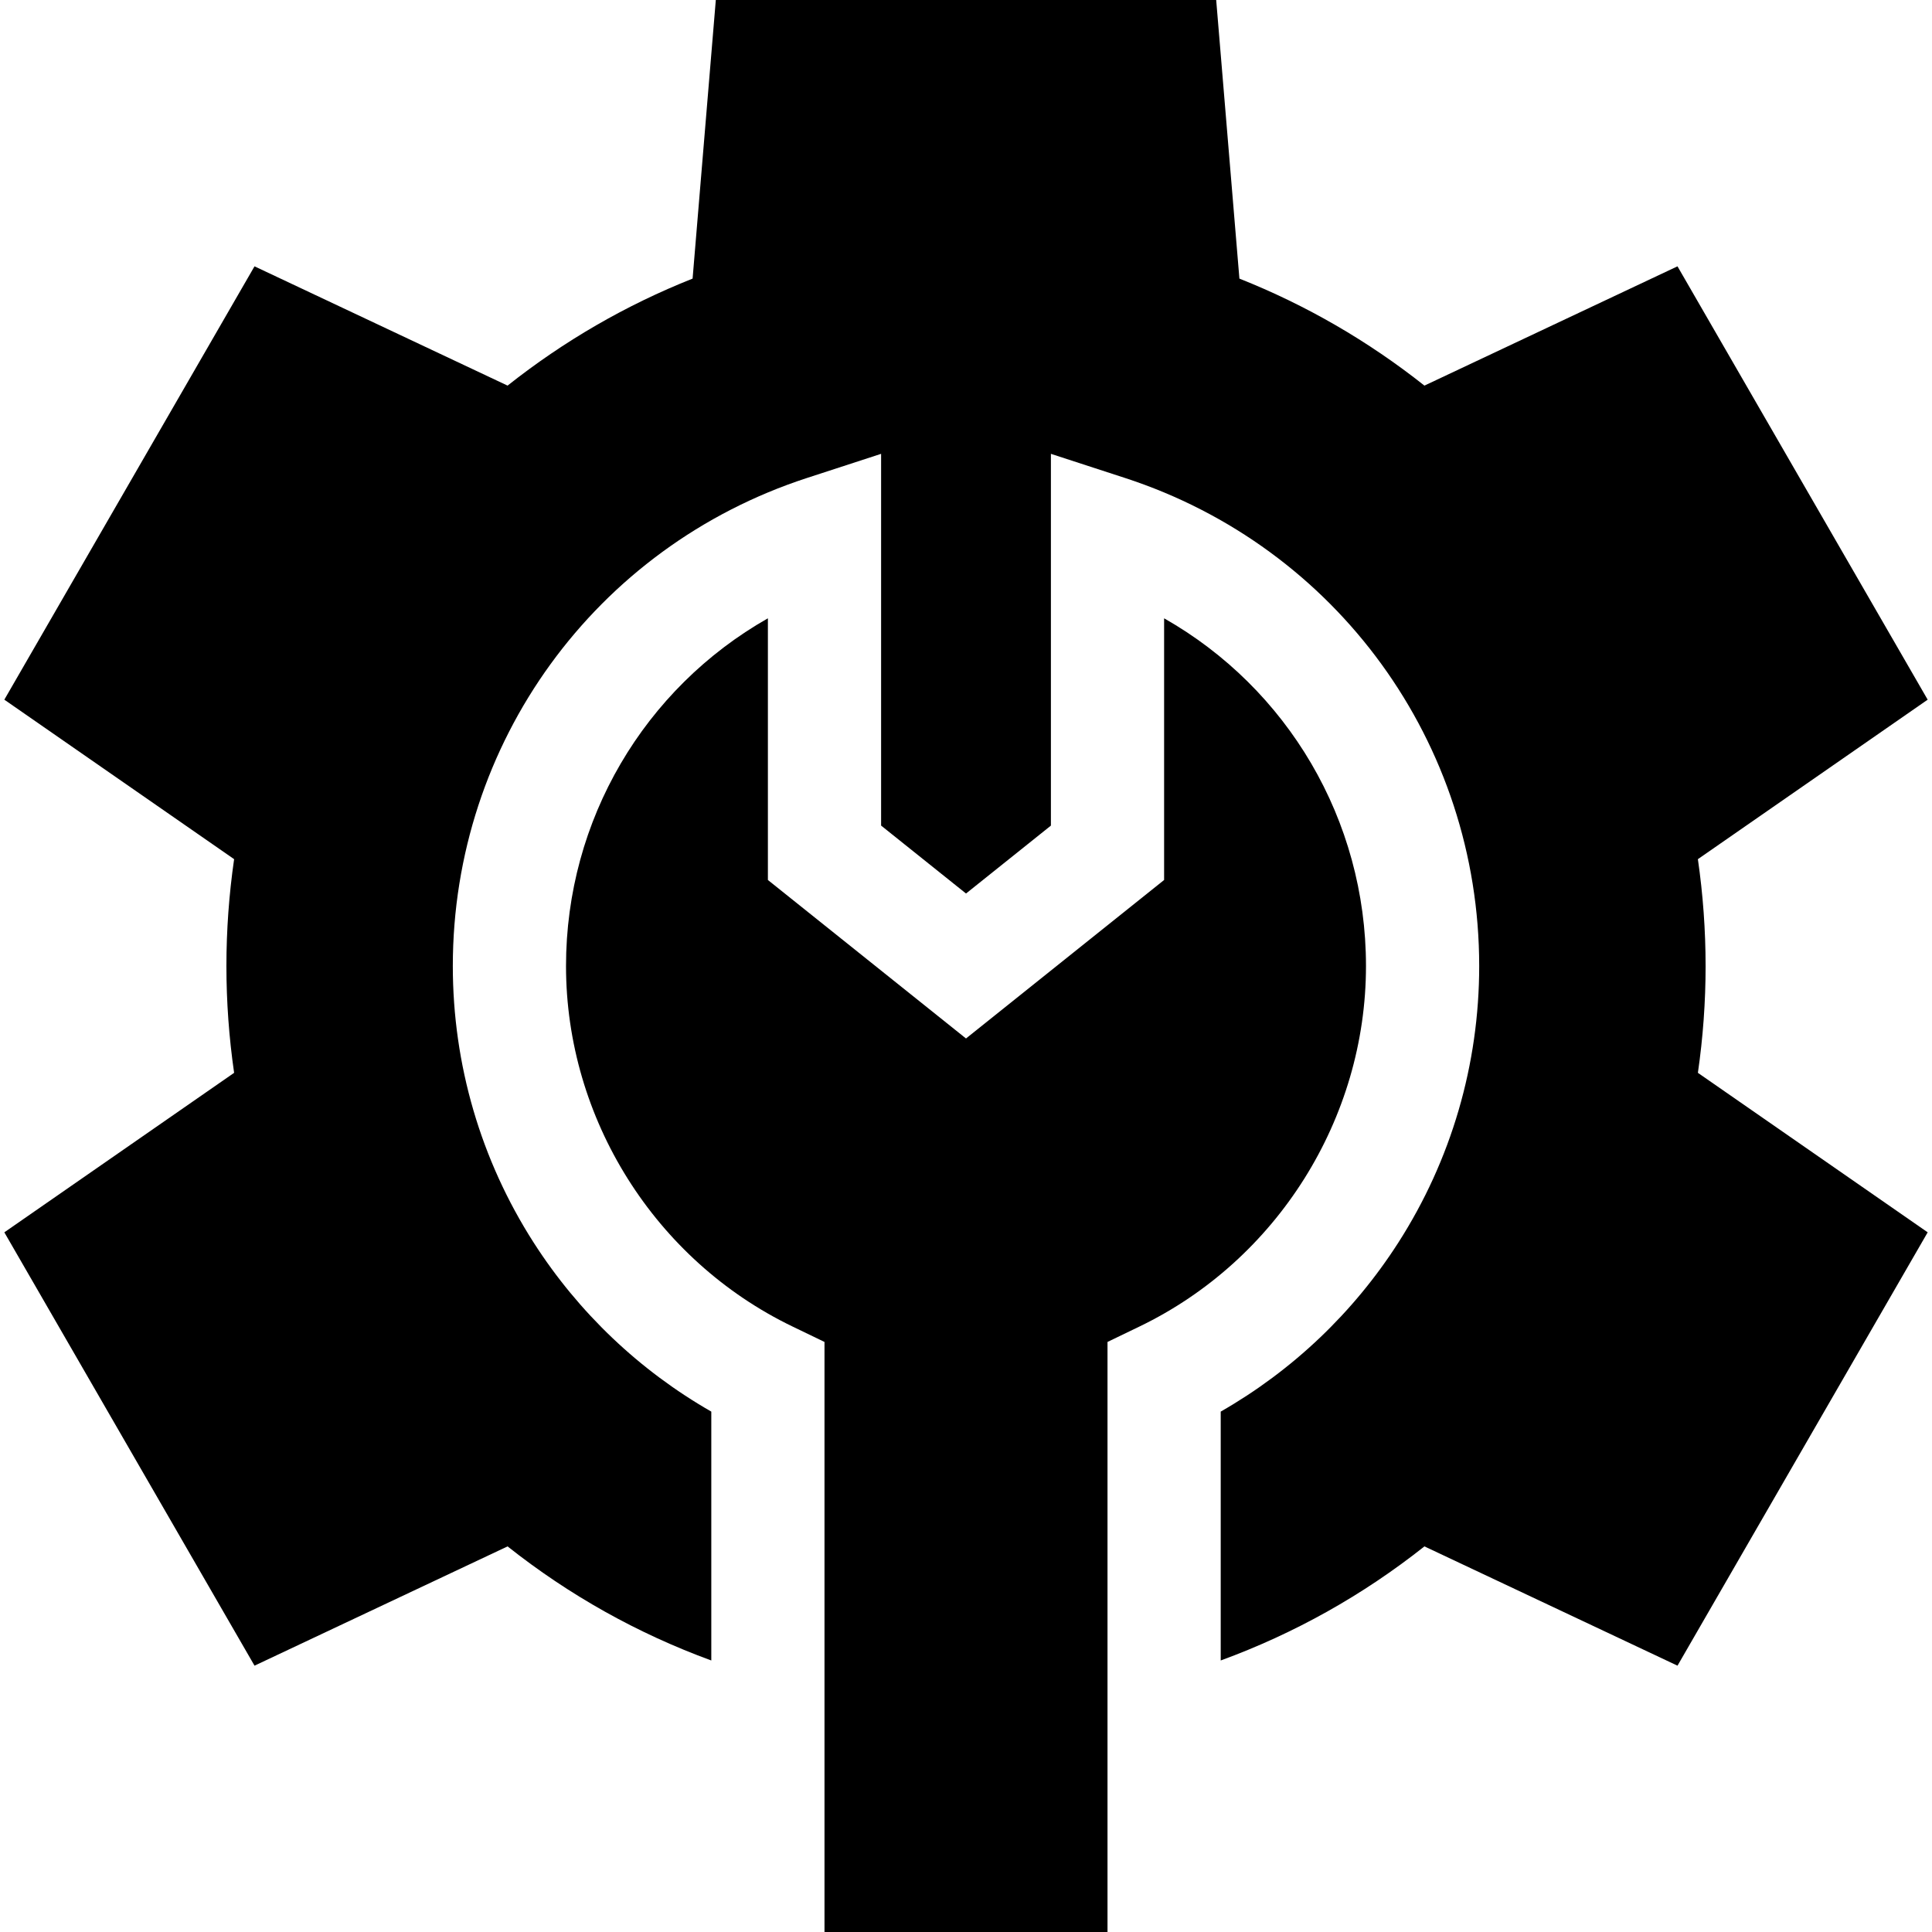 <svg id="Capa_1" enable-background="new 0 0 512 512" height="512" viewBox="0 0 512 512" width="512" xmlns="http://www.w3.org/2000/svg"><g><path d="m452 256c0-9.461-.686-18.947-2.043-28.313l60.896-42.267-66.301-114.84-67.063 31.61c-14.953-11.844-31.38-21.344-49.033-28.358l-6.154-73.832h-132.604l-6.153 73.832c-17.654 7.015-34.081 16.515-49.033 28.358l-67.064-31.61-66.301 114.84 60.896 42.267c-1.358 9.366-2.043 18.851-2.043 28.313s.686 18.947 2.043 28.313l-60.896 42.267 66.302 114.84 67.063-31.609c16.364 12.966 34.458 23.087 53.989 30.232v-65.952c-19.024-10.887-35.177-26.228-47.079-44.8-14.015-21.867-21.422-47.211-21.422-73.291 0-59.072 37.717-111.046 93.854-129.33l19.646-6.398v98.52l22.5 18 22.5-18v-98.52l19.646 6.398c56.136 18.284 93.854 70.258 93.854 129.33 0 26.08-7.407 51.424-21.421 73.291-11.901 18.572-28.055 33.913-47.079 44.8v65.952c19.53-7.145 37.624-17.267 53.989-30.233l67.063 31.609 66.302-114.84-60.896-42.267c1.356-9.365 2.042-18.851 2.042-28.312z"/><path d="m293.5 355.628 8.483-4.092c36.459-17.584 60.017-55.085 60.017-95.536 0-38.752-20.824-73.586-53.5-92.142v69.351l-52.5 42-52.5-42v-69.351c-32.677 18.556-53.5 53.39-53.5 92.142 0 40.451 23.558 77.951 60.017 95.536l8.483 4.092v156.372h75z"/></g></svg>